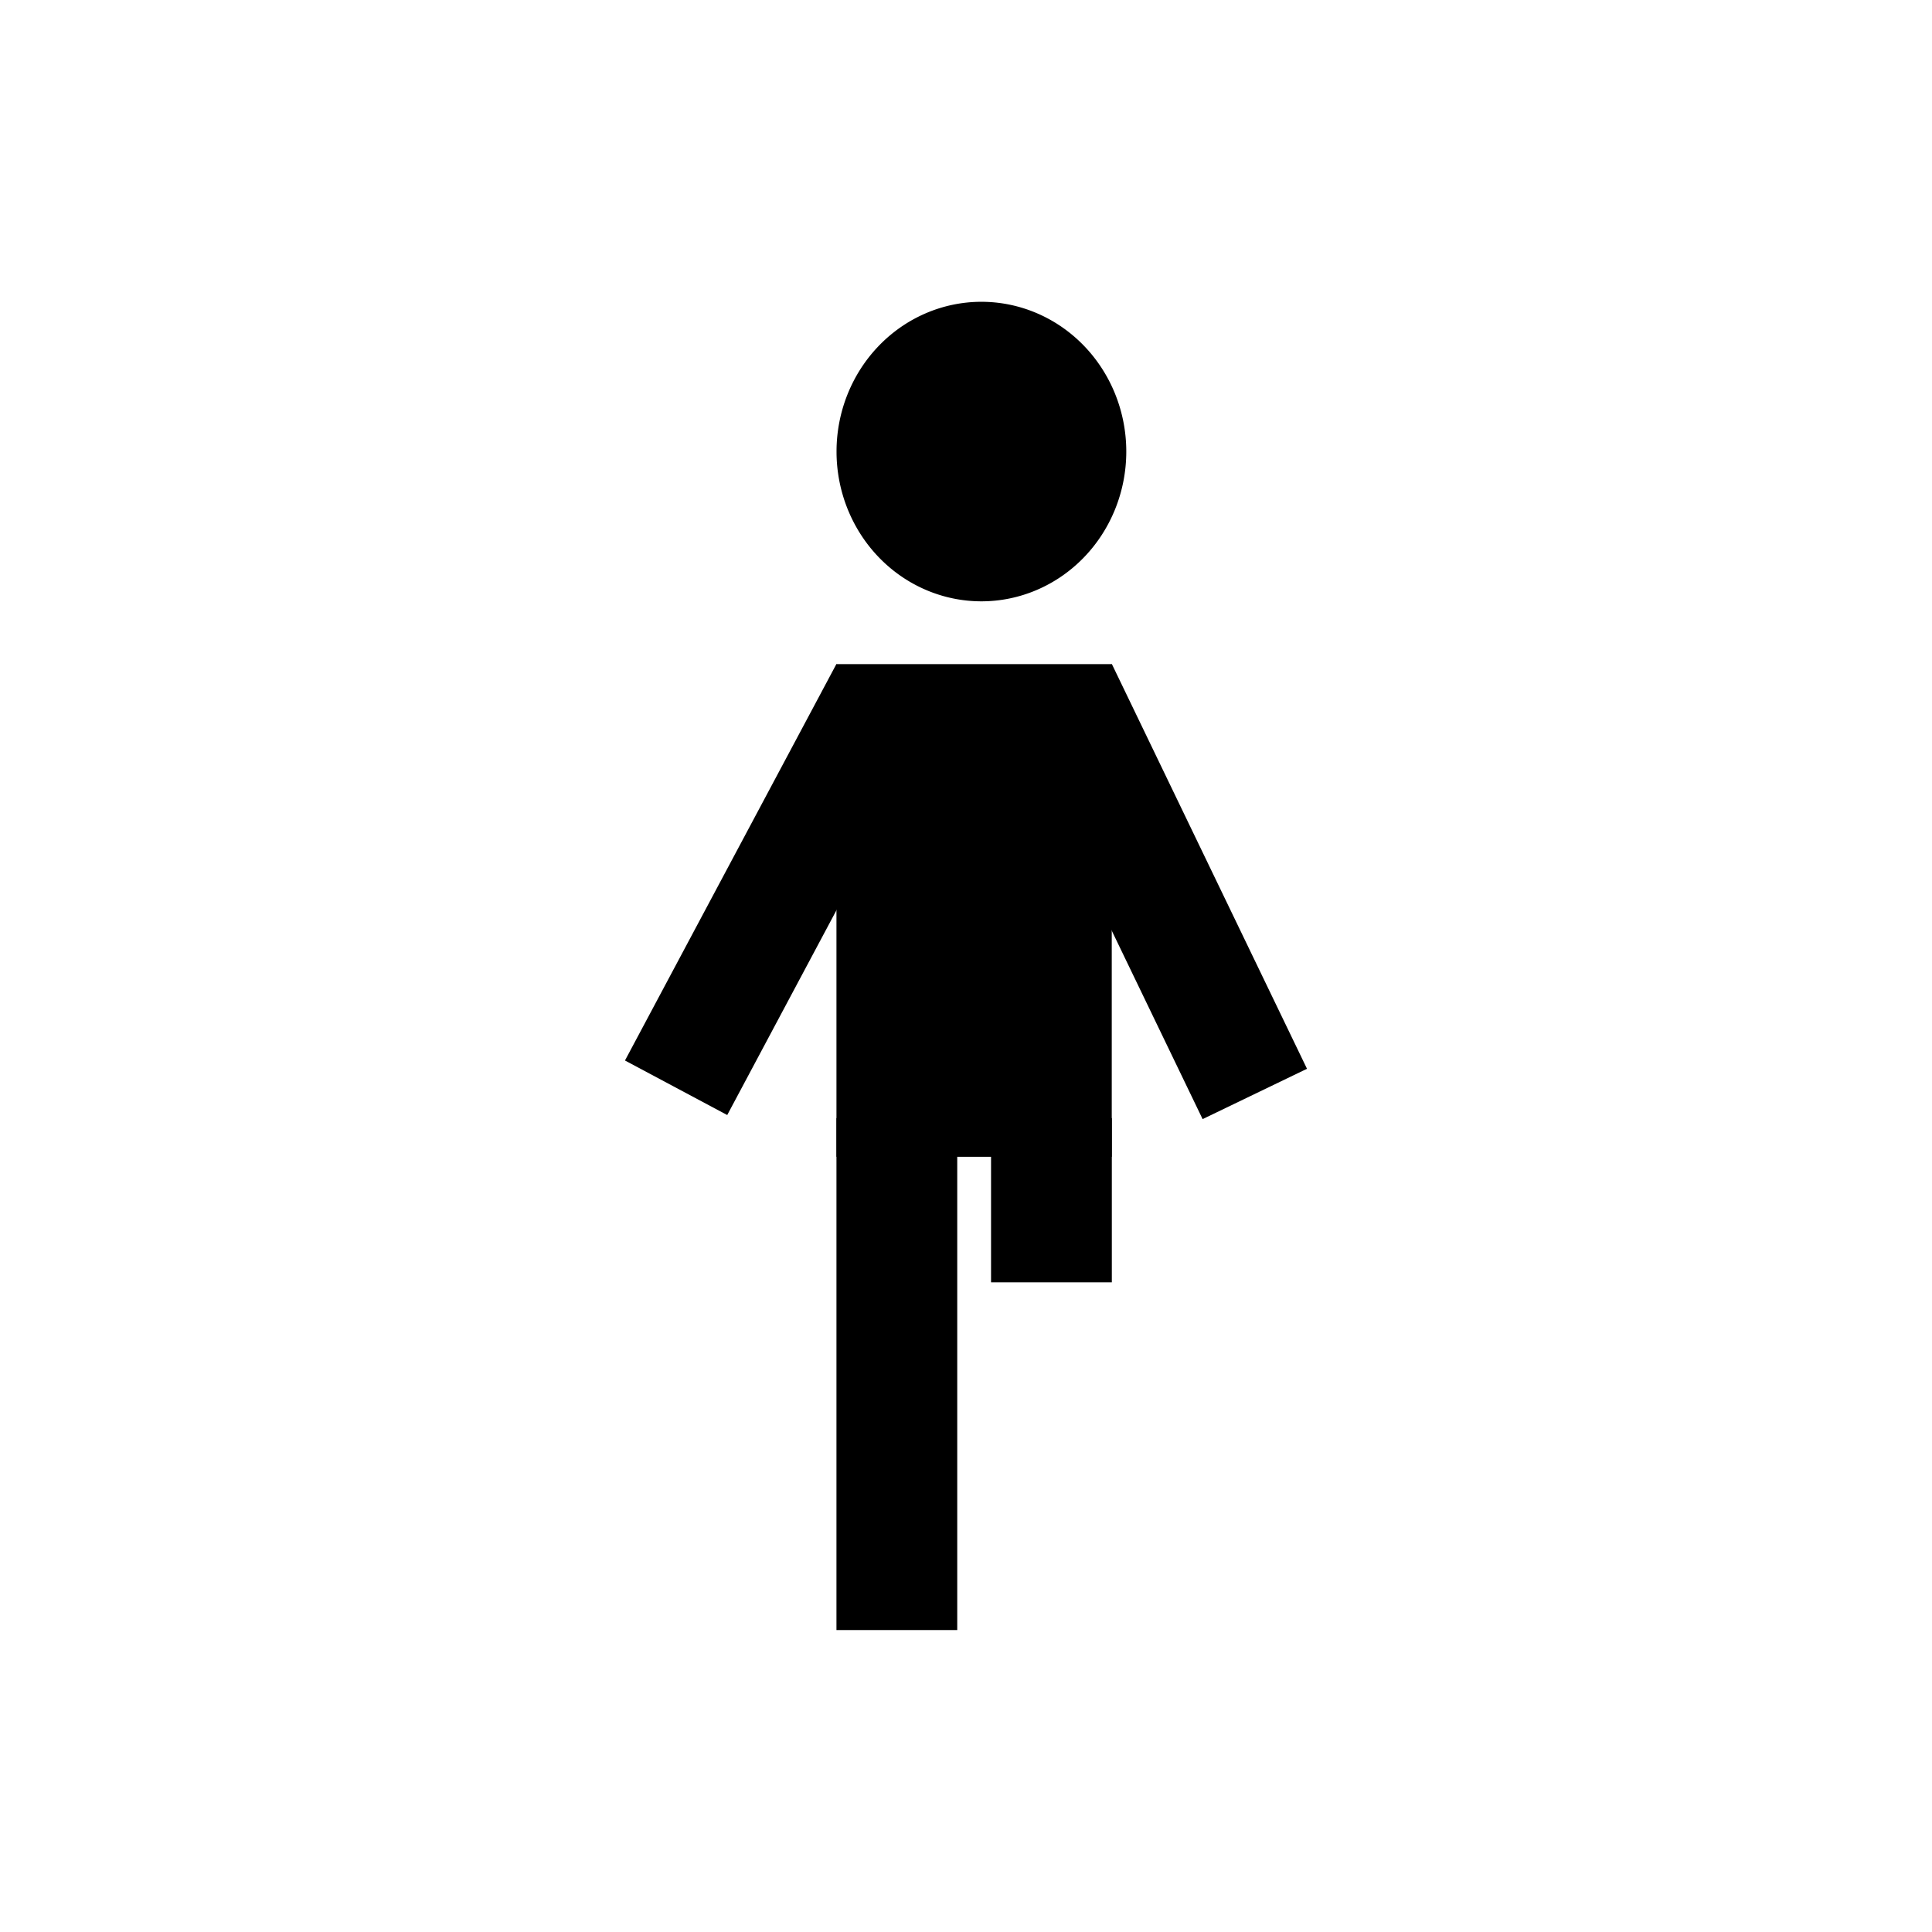 <?xml version="1.0" encoding="UTF-8" standalone="no"?>
<svg
   xmlns:dc="http://purl.org/dc/elements/1.1/"
   xmlns:cc="http://creativecommons.org/ns#"
   xmlns:rdf="http://www.w3.org/1999/02/22-rdf-syntax-ns#"
   xmlns:svg="http://www.w3.org/2000/svg"
   xmlns="http://www.w3.org/2000/svg"
   id="svg8"
   version="1.1"
   viewBox="0 0 26.458 26.458"
   height="100"
   width="100">
  <defs
     id="defs2" />
  <g
     transform="translate(0,-270.542)"
     id="layer1">
    <g
       transform="translate(0.063,-0.397)"
       id="g922">
      <g
         id="g869">
        <path
           style="fill:#000000;stroke:none;stroke-width:0.984;stroke-miterlimit:4;stroke-dasharray:none;stroke-opacity:1"
           d="m 15.361,277.123 a 1.984,2.051 0 0 1 -1.984,2.051 1.984,2.051 0 0 1 -1.984,-2.051 1.984,2.051 0 0 1 1.984,-2.051 1.984,2.051 0 0 1 1.984,2.051 z"
           id="path22" />
        <path
           style="opacity:1;fill:#000000;stroke:none;stroke-width:1.194;stroke-miterlimit:4;stroke-dasharray:none;stroke-opacity:1"
           d="m 11.392,280.034 h 3.77 v 6.747 h -3.77 z"
           id="rect24" />
        <path
           style="fill:#000000;stroke:none;stroke-width:1.033;stroke-miterlimit:4;stroke-dasharray:none;stroke-opacity:1"
           d="m 11.392,286.251 h 1.654 v 7.011 h -1.654 z"
           id="rect30" />
        <path
           transform="rotate(28.071)"
           style="fill:#000000;stroke:none;stroke-width:1.025;stroke-miterlimit:4;stroke-dasharray:none;stroke-opacity:1"
           d="m 141.825,241.732 h 1.587 v 6.152 h -1.587 z"
           id="rect32" />
        <path
           style="fill:#000000;stroke:none;stroke-width:0.585;stroke-miterlimit:4;stroke-dasharray:none;stroke-opacity:1"
           d="m 13.509,286.251 h 1.654 v 2.249 h -1.654 z"
           id="rect845" />
        <path
           transform="rotate(-25.74)"
           style="fill:#000000;stroke:none;stroke-width:1.025;stroke-linecap:round;stroke-linejoin:round;stroke-miterlimit:4;stroke-dasharray:none;stroke-opacity:1;paint-order:markers fill stroke"
           d="m -109.543,258.833 h 1.587 v 6.152 h -1.587 z"
           id="rect847" />
      </g>
    </g>
  </g>
</svg>
